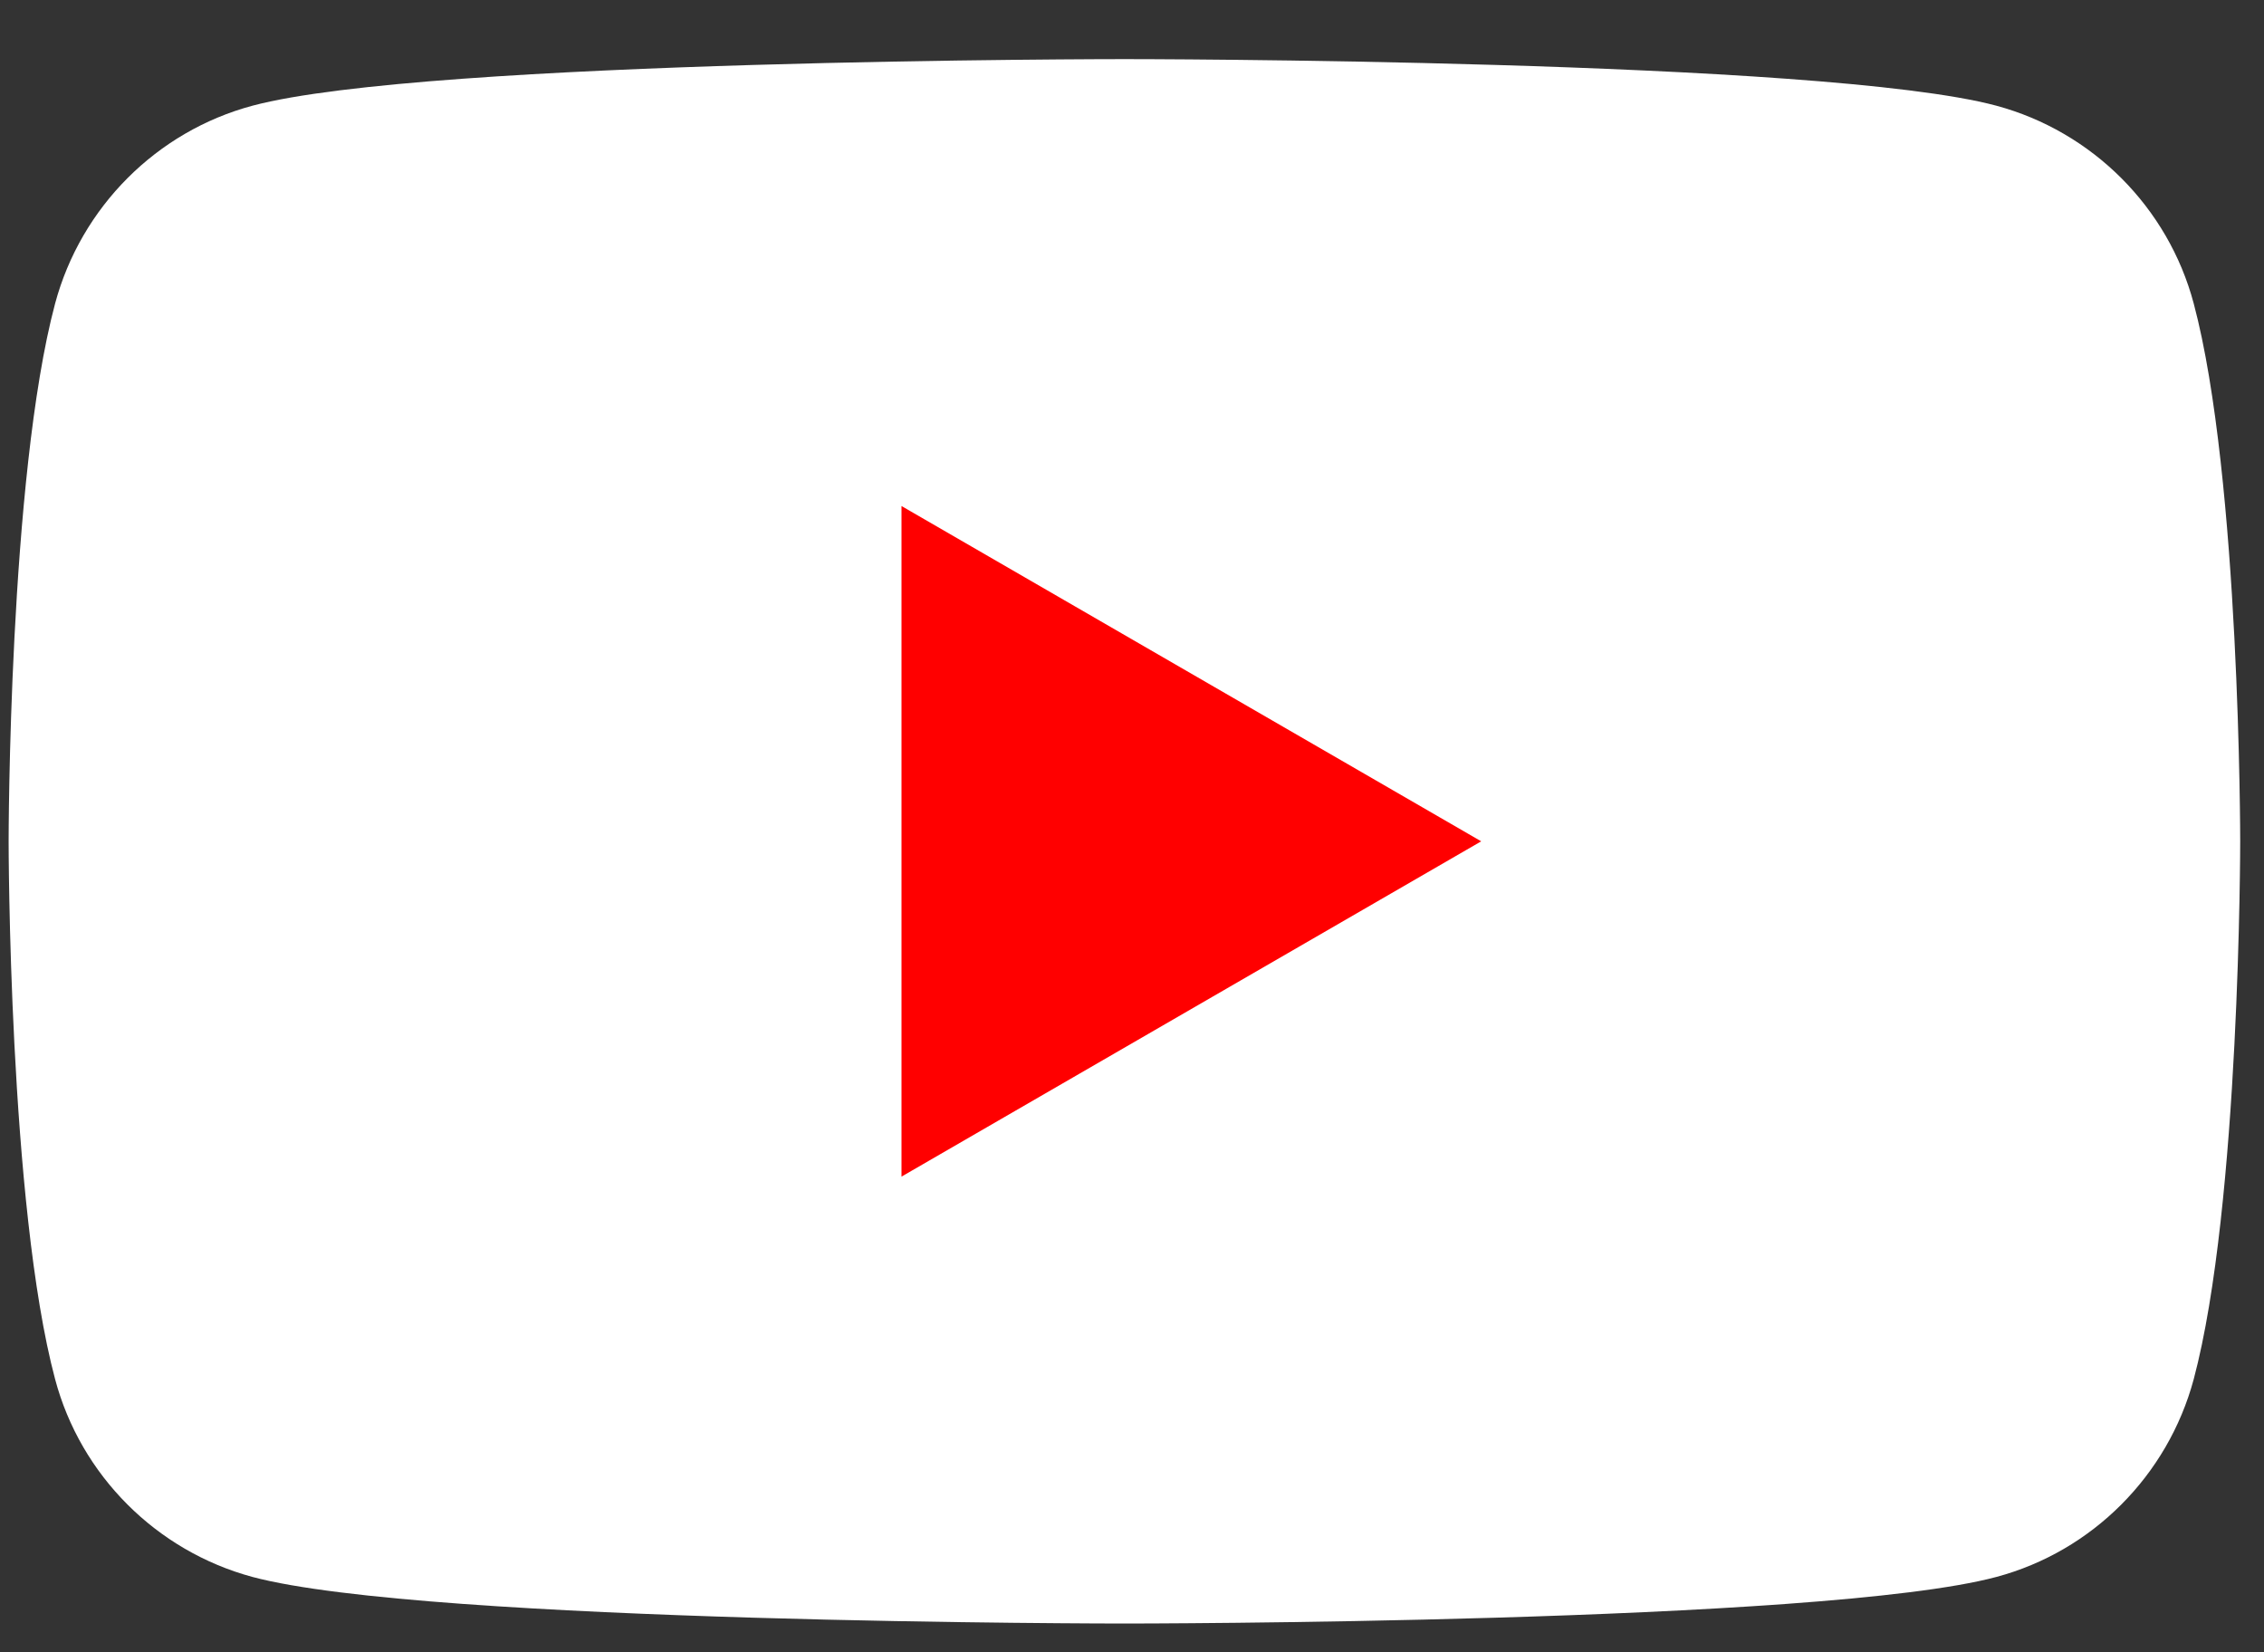 <svg width="37" height="27" viewBox="0 0 37 27" fill="none" xmlns="http://www.w3.org/2000/svg">
<rect x="0" y="0" width="37" height="27" fill="#333333" stroke="none"/>
<path d="M35.851 4.958C35.433 3.389 34.197 2.151 32.625 1.727C29.782 0.966 18.376 0.966 18.376 0.966C18.376 0.966 6.976 0.966 4.127 1.727C2.561 2.146 1.325 3.383 0.901 4.958C0.141 7.805 0.141 13.748 0.141 13.748C0.141 13.748 0.141 19.692 0.901 22.539C1.319 24.108 2.555 25.345 4.127 25.769C6.976 26.53 18.376 26.53 18.376 26.53C18.376 26.53 29.782 26.53 32.625 25.769C34.191 25.351 35.427 24.113 35.851 22.539C36.611 19.692 36.611 13.748 36.611 13.748C36.611 13.748 36.611 7.805 35.851 4.958Z" fill="white"/>
<path d="M14.733 19.227L24.207 13.748L14.733 8.269V19.227Z" fill="#FF0000"/>
</svg>
